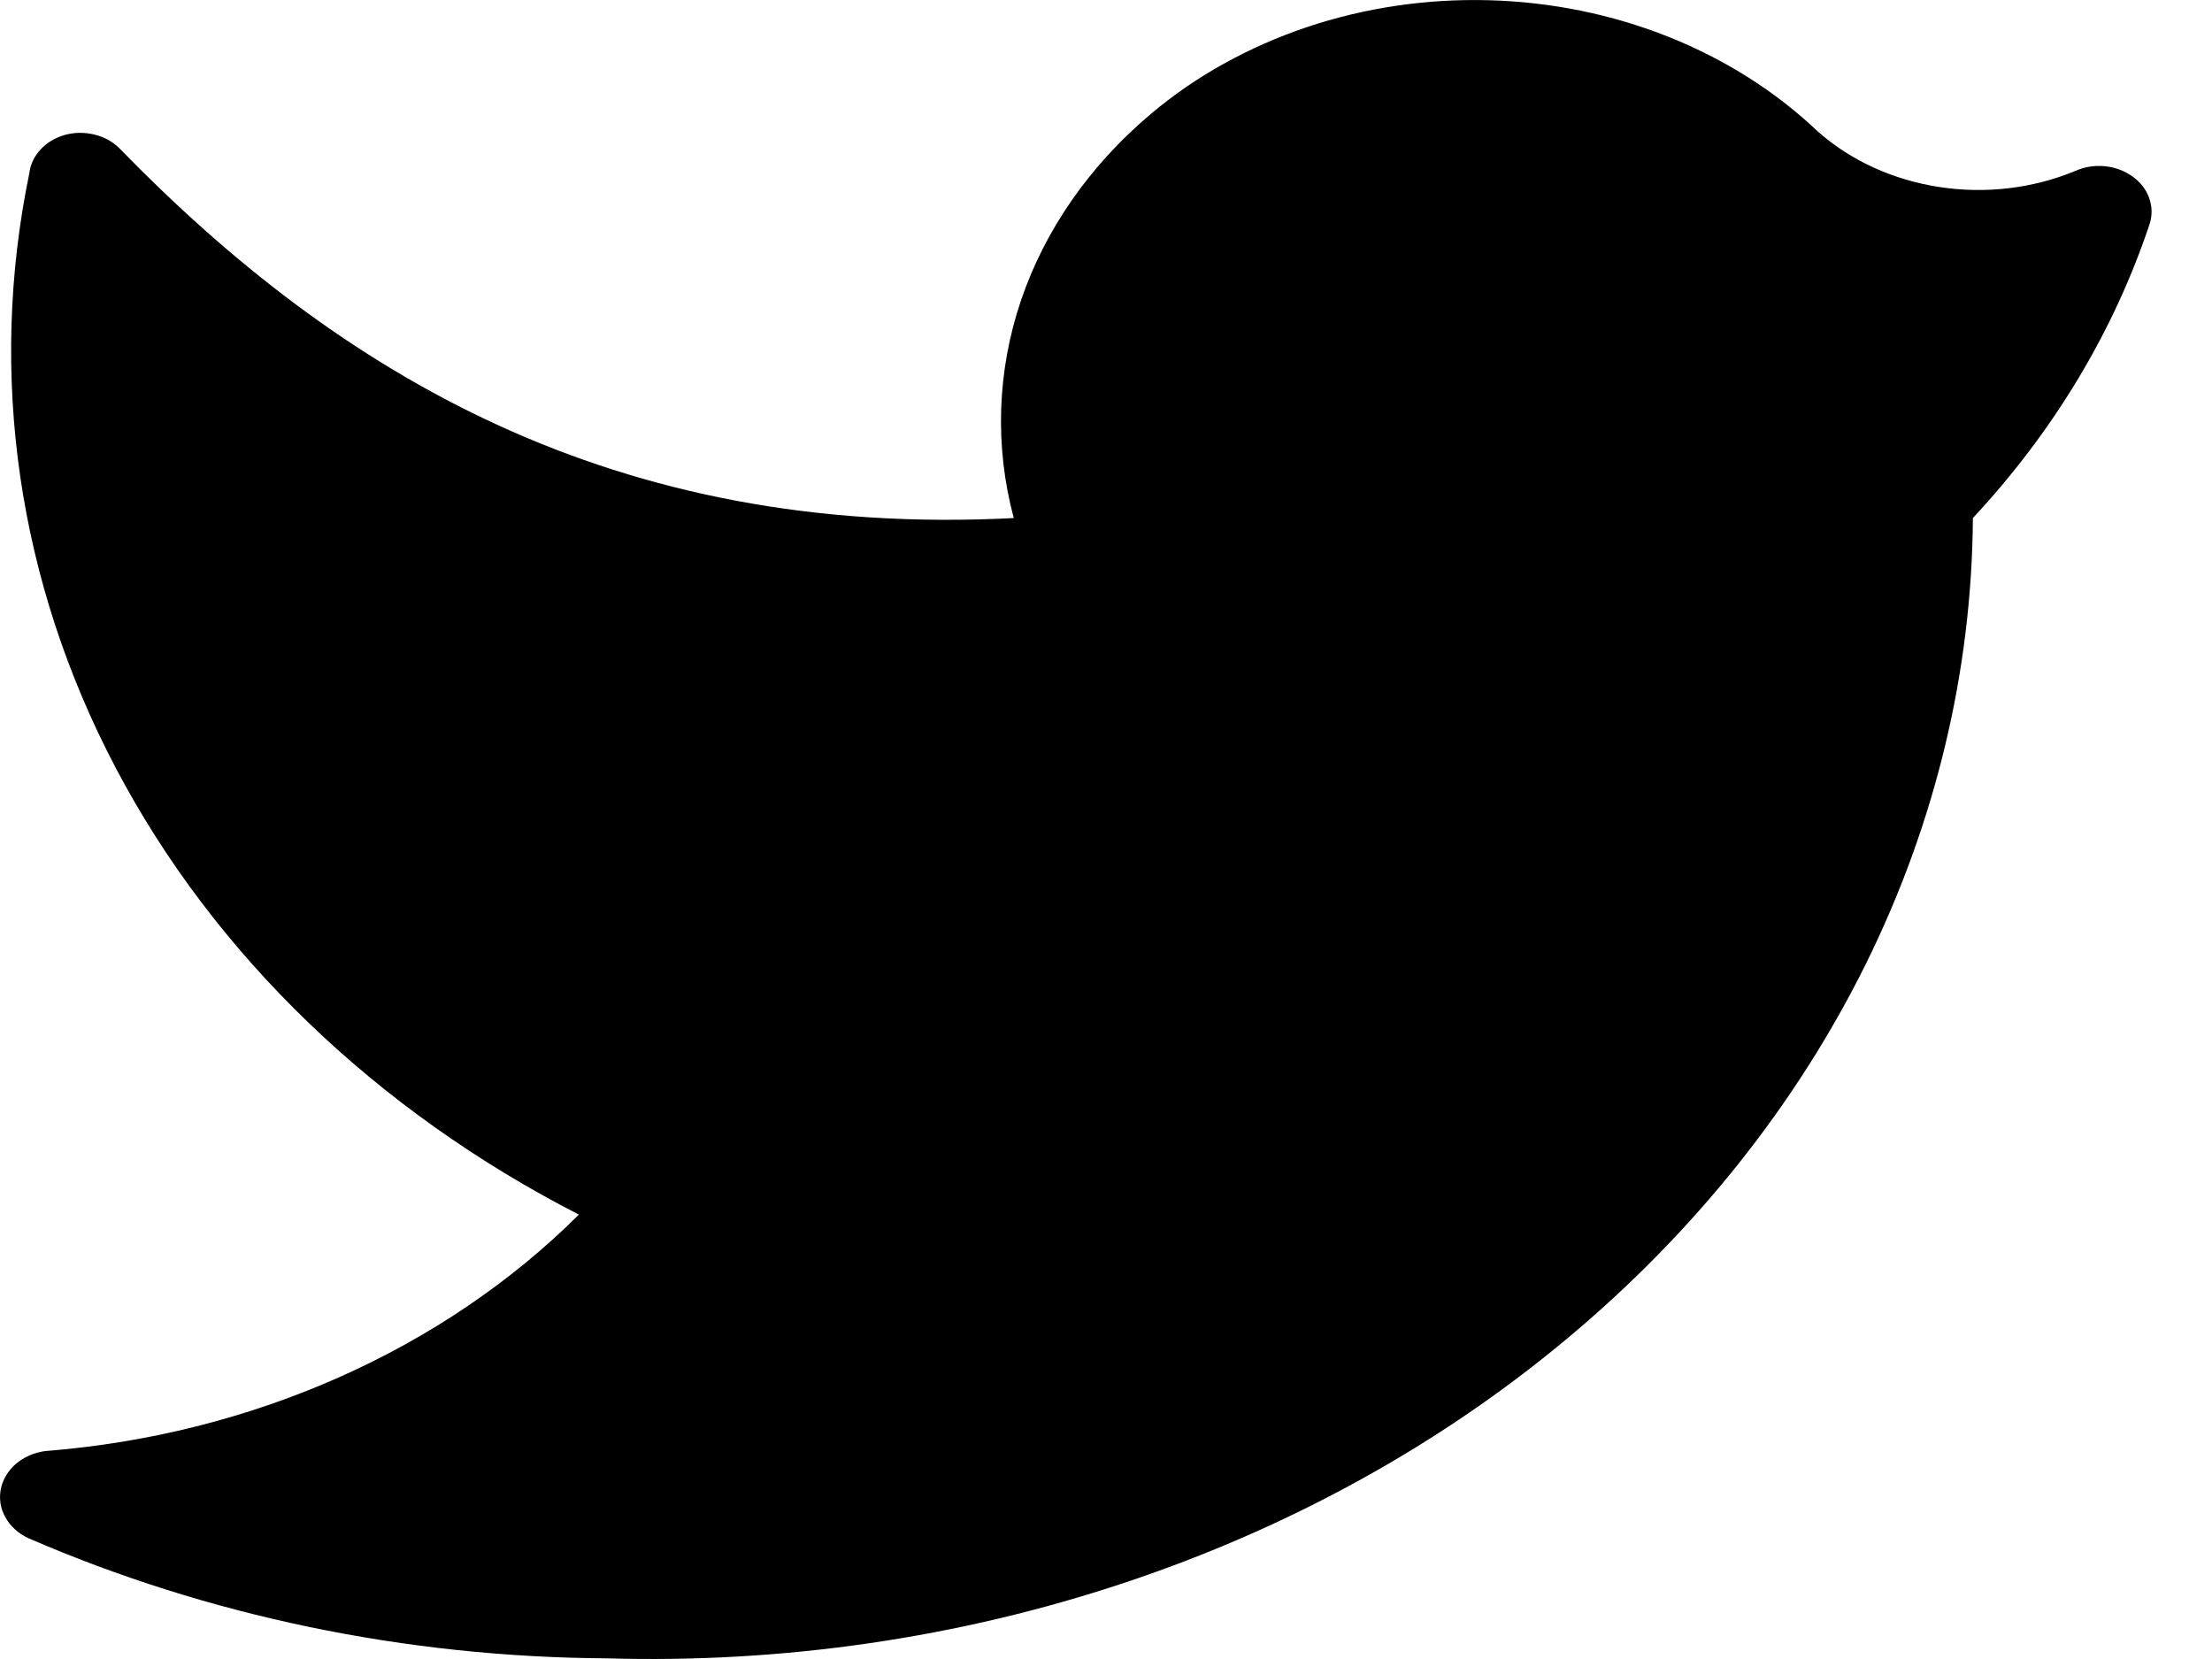 <svg width="20" height="15" viewBox="0 0 20 15" fill="none" xmlns="http://www.w3.org/2000/svg">
<path d="M5.483 14.994C7.08 15.041 8.671 14.809 10.163 14.312C11.655 13.816 13.018 13.065 14.169 12.103C15.321 11.142 16.239 9.99 16.87 8.716C17.5 7.442 17.829 6.07 17.838 4.684C18.57 3.898 19.114 2.993 19.437 2.022C19.461 1.945 19.459 1.864 19.431 1.788C19.404 1.712 19.351 1.645 19.28 1.595C19.209 1.544 19.123 1.512 19.032 1.503C18.941 1.494 18.849 1.508 18.767 1.544C18.384 1.704 17.953 1.755 17.535 1.691C17.116 1.627 16.731 1.451 16.434 1.187C16.055 0.827 15.597 0.537 15.086 0.333C14.575 0.129 14.022 0.017 13.46 0.002C12.898 -0.013 12.338 0.07 11.814 0.246C11.29 0.423 10.811 0.688 10.408 1.028C9.855 1.493 9.45 2.074 9.232 2.714C9.015 3.355 8.992 4.033 9.166 4.684C5.548 4.871 3.063 3.381 1.076 1.337C1.016 1.279 0.938 1.236 0.851 1.216C0.764 1.195 0.672 1.196 0.586 1.22C0.501 1.244 0.425 1.289 0.368 1.35C0.311 1.411 0.275 1.485 0.266 1.562C-0.112 3.385 0.161 5.264 1.049 6.948C1.937 8.632 3.397 10.04 5.234 10.982C4.003 12.208 2.273 12.974 0.407 13.12C0.307 13.134 0.214 13.175 0.142 13.237C0.071 13.3 0.023 13.38 0.007 13.466C-0.01 13.553 0.005 13.642 0.05 13.721C0.094 13.8 0.166 13.865 0.255 13.907C1.879 14.611 3.667 14.983 5.483 14.994Z" fill="black"/>
</svg>
